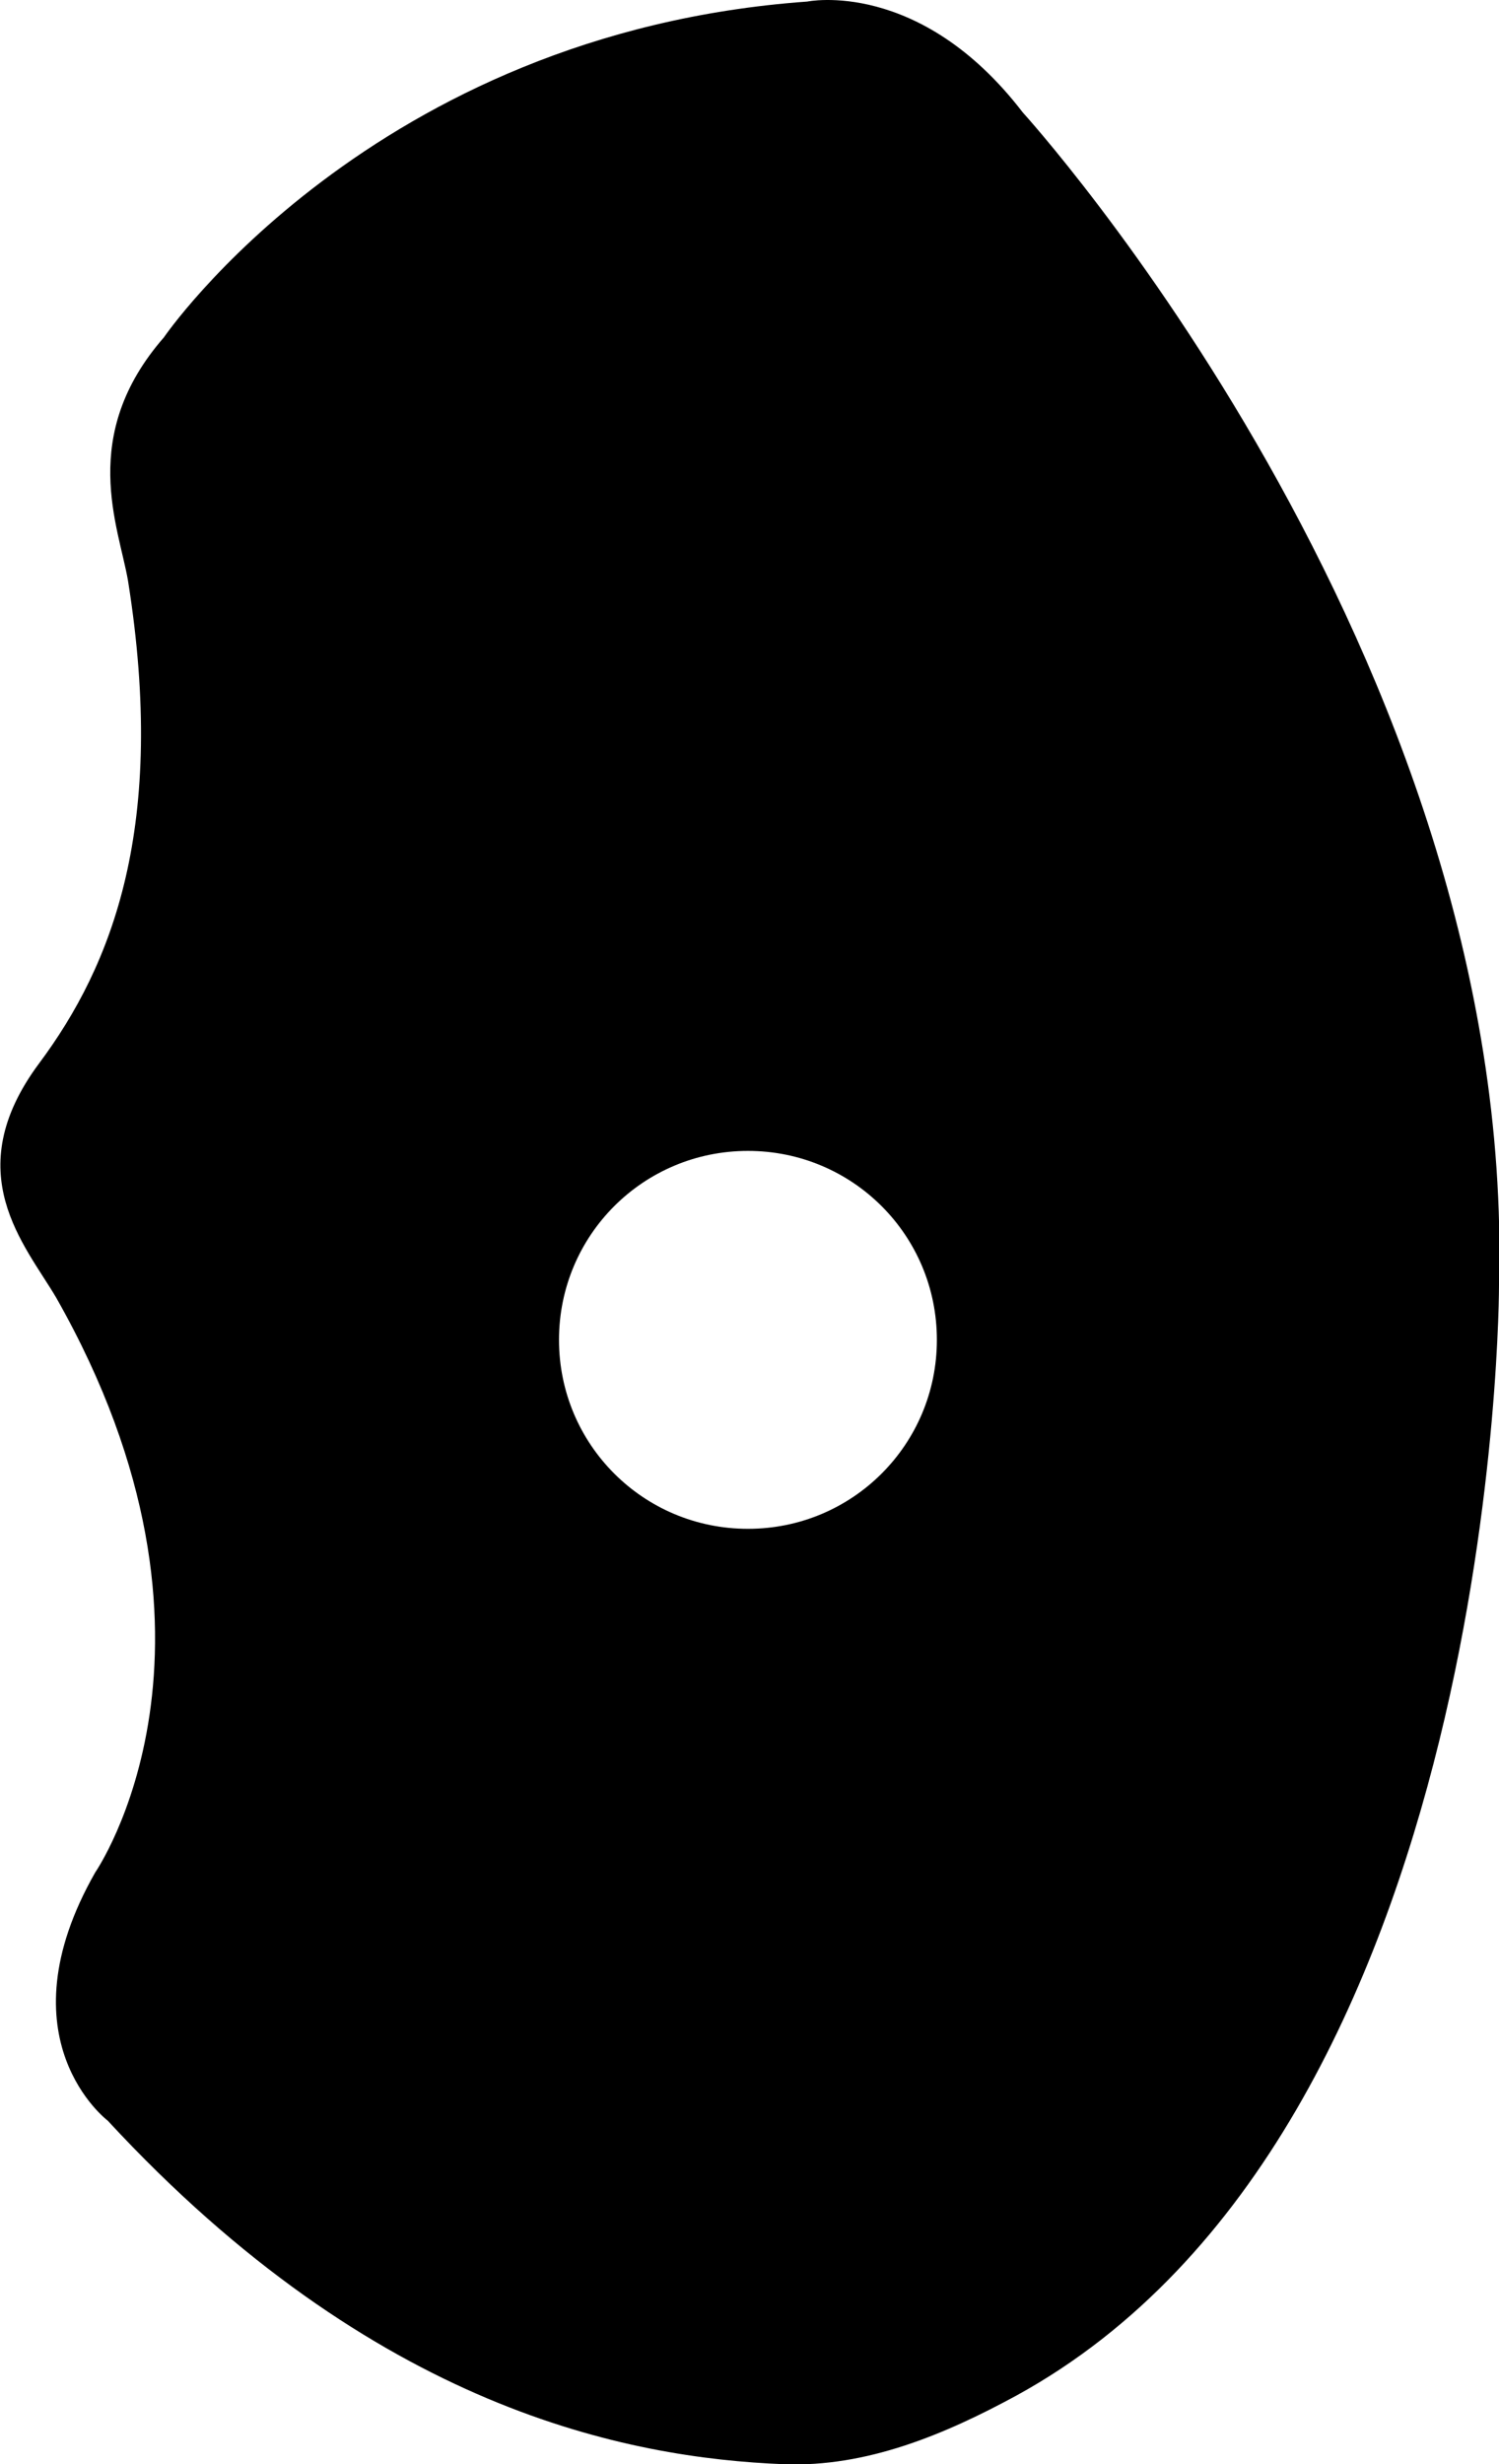 <svg xmlns="http://www.w3.org/2000/svg" xmlns:xlink="http://www.w3.org/1999/xlink" version="1.1" x="0px" y="0px" style="enable-background:new 0 0 100 100;" xml:space="preserve" viewBox="82.27 31.03 9.6 15.78">
  <g>
    <path d="M82.88,43.02c-0.61,1.07,0.08,1.59,0.08,1.59c1.71,1.85,3.33,2.16,4.33,2.2c0.53,0.02,1.03-0.19,1.49-0.44   c3.1-1.7,3.09-7.11,3.09-7.11c0.11-4.04-3.05-7.51-3.05-7.51c-0.66-0.86-1.38-0.71-1.38-0.71c-2.79,0.2-4.12,2.15-4.12,2.15   c-0.55,0.63-0.29,1.21-0.23,1.56c0.25,1.57-0.1,2.46-0.57,3.09c-0.52,0.7-0.09,1.16,0.11,1.5C83.89,41.56,82.88,43.02,82.88,43.02z    M87.06,38.4c0.67,0,1.21,0.54,1.21,1.21s-0.54,1.21-1.21,1.21c-0.67,0-1.21-0.54-1.21-1.21S86.39,38.4,87.06,38.4z"/>
  </g>
</svg>